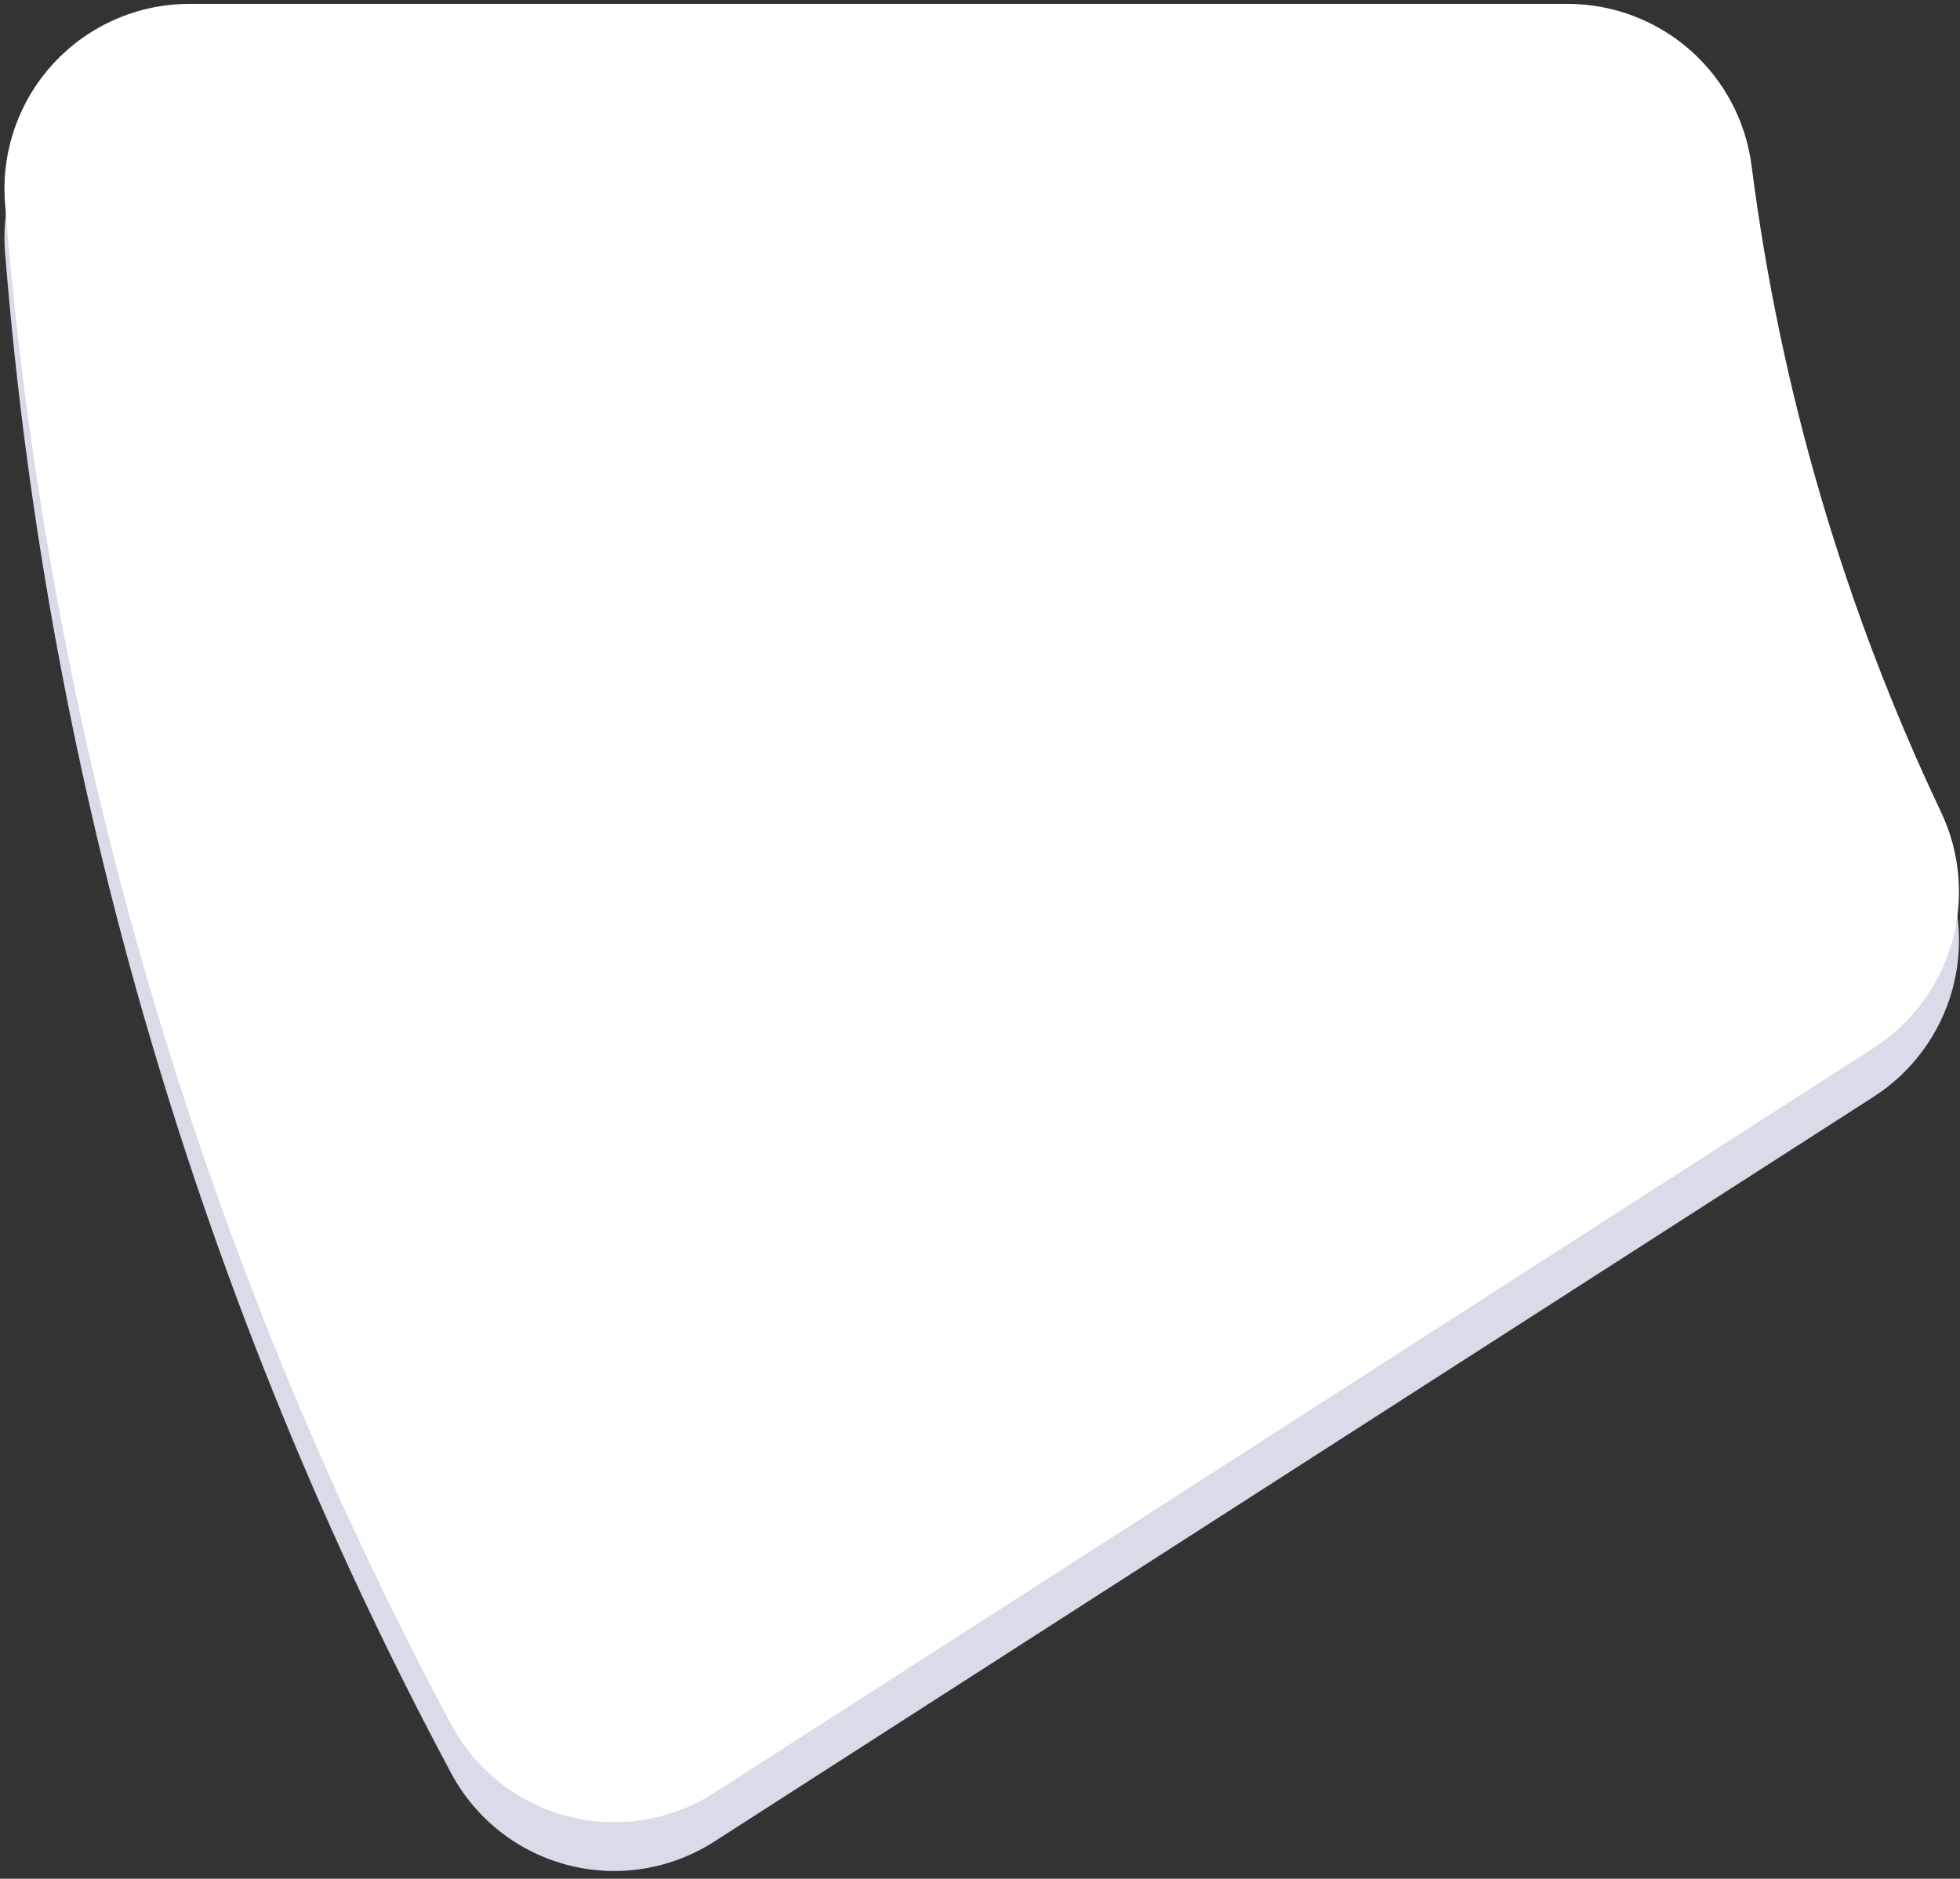 <?xml version="1.0" encoding="UTF-8"?>
<svg xmlns="http://www.w3.org/2000/svg" width="242" height="232" viewBox="0 0 242 232" fill="none">
  <rect x="0" y="0" width="242" height="232" fill="#333333" stroke="none"/>
  <path d="M193.675 6.5H23.402C20.249 6.498 17.131 7.15 14.242 8.412C11.353 9.675 8.758 11.522 6.618 13.837C4.478 16.152 2.841 18.885 1.809 21.864C0.777 24.843 0.373 28.003 0.622 31.146C5.86 96.898 24.622 160.859 55.734 219.021C57.224 221.794 59.272 224.229 61.749 226.173C64.225 228.117 67.078 229.527 70.126 230.315C73.174 231.103 76.352 231.252 79.46 230.752C82.569 230.252 85.54 229.114 88.188 227.41L231.407 135.389C236.09 132.356 239.507 127.719 241.018 122.347C242.529 116.976 242.03 111.238 239.615 106.208C227.693 81.048 219.816 54.165 216.274 26.55C215.582 21.034 212.908 15.959 208.75 12.27C204.592 8.581 199.234 6.53 193.675 6.5V6.5Z" fill="#D8DBE8"></path>
  <path d="M193.675 0.479H23.402C20.249 0.477 17.131 1.128 14.242 2.391C11.353 3.654 8.758 5.501 6.618 7.816C4.478 10.131 2.841 12.864 1.809 15.843C0.777 18.822 0.373 21.982 0.622 25.125C5.86 90.877 24.622 154.838 55.734 213C57.224 215.773 59.272 218.208 61.749 220.152C64.225 222.096 67.078 223.506 70.126 224.294C73.174 225.082 76.352 225.23 79.46 224.73C82.569 224.231 85.54 223.093 88.188 221.389L231.407 129.368C236.09 126.334 239.507 121.698 241.018 116.326C242.529 110.955 242.03 105.217 239.615 100.186C227.693 75.027 219.816 48.144 216.274 20.529C215.582 15.013 212.908 9.938 208.75 6.248C204.592 2.559 199.234 0.509 193.675 0.479V0.479Z" fill="white"></path>
</svg>
